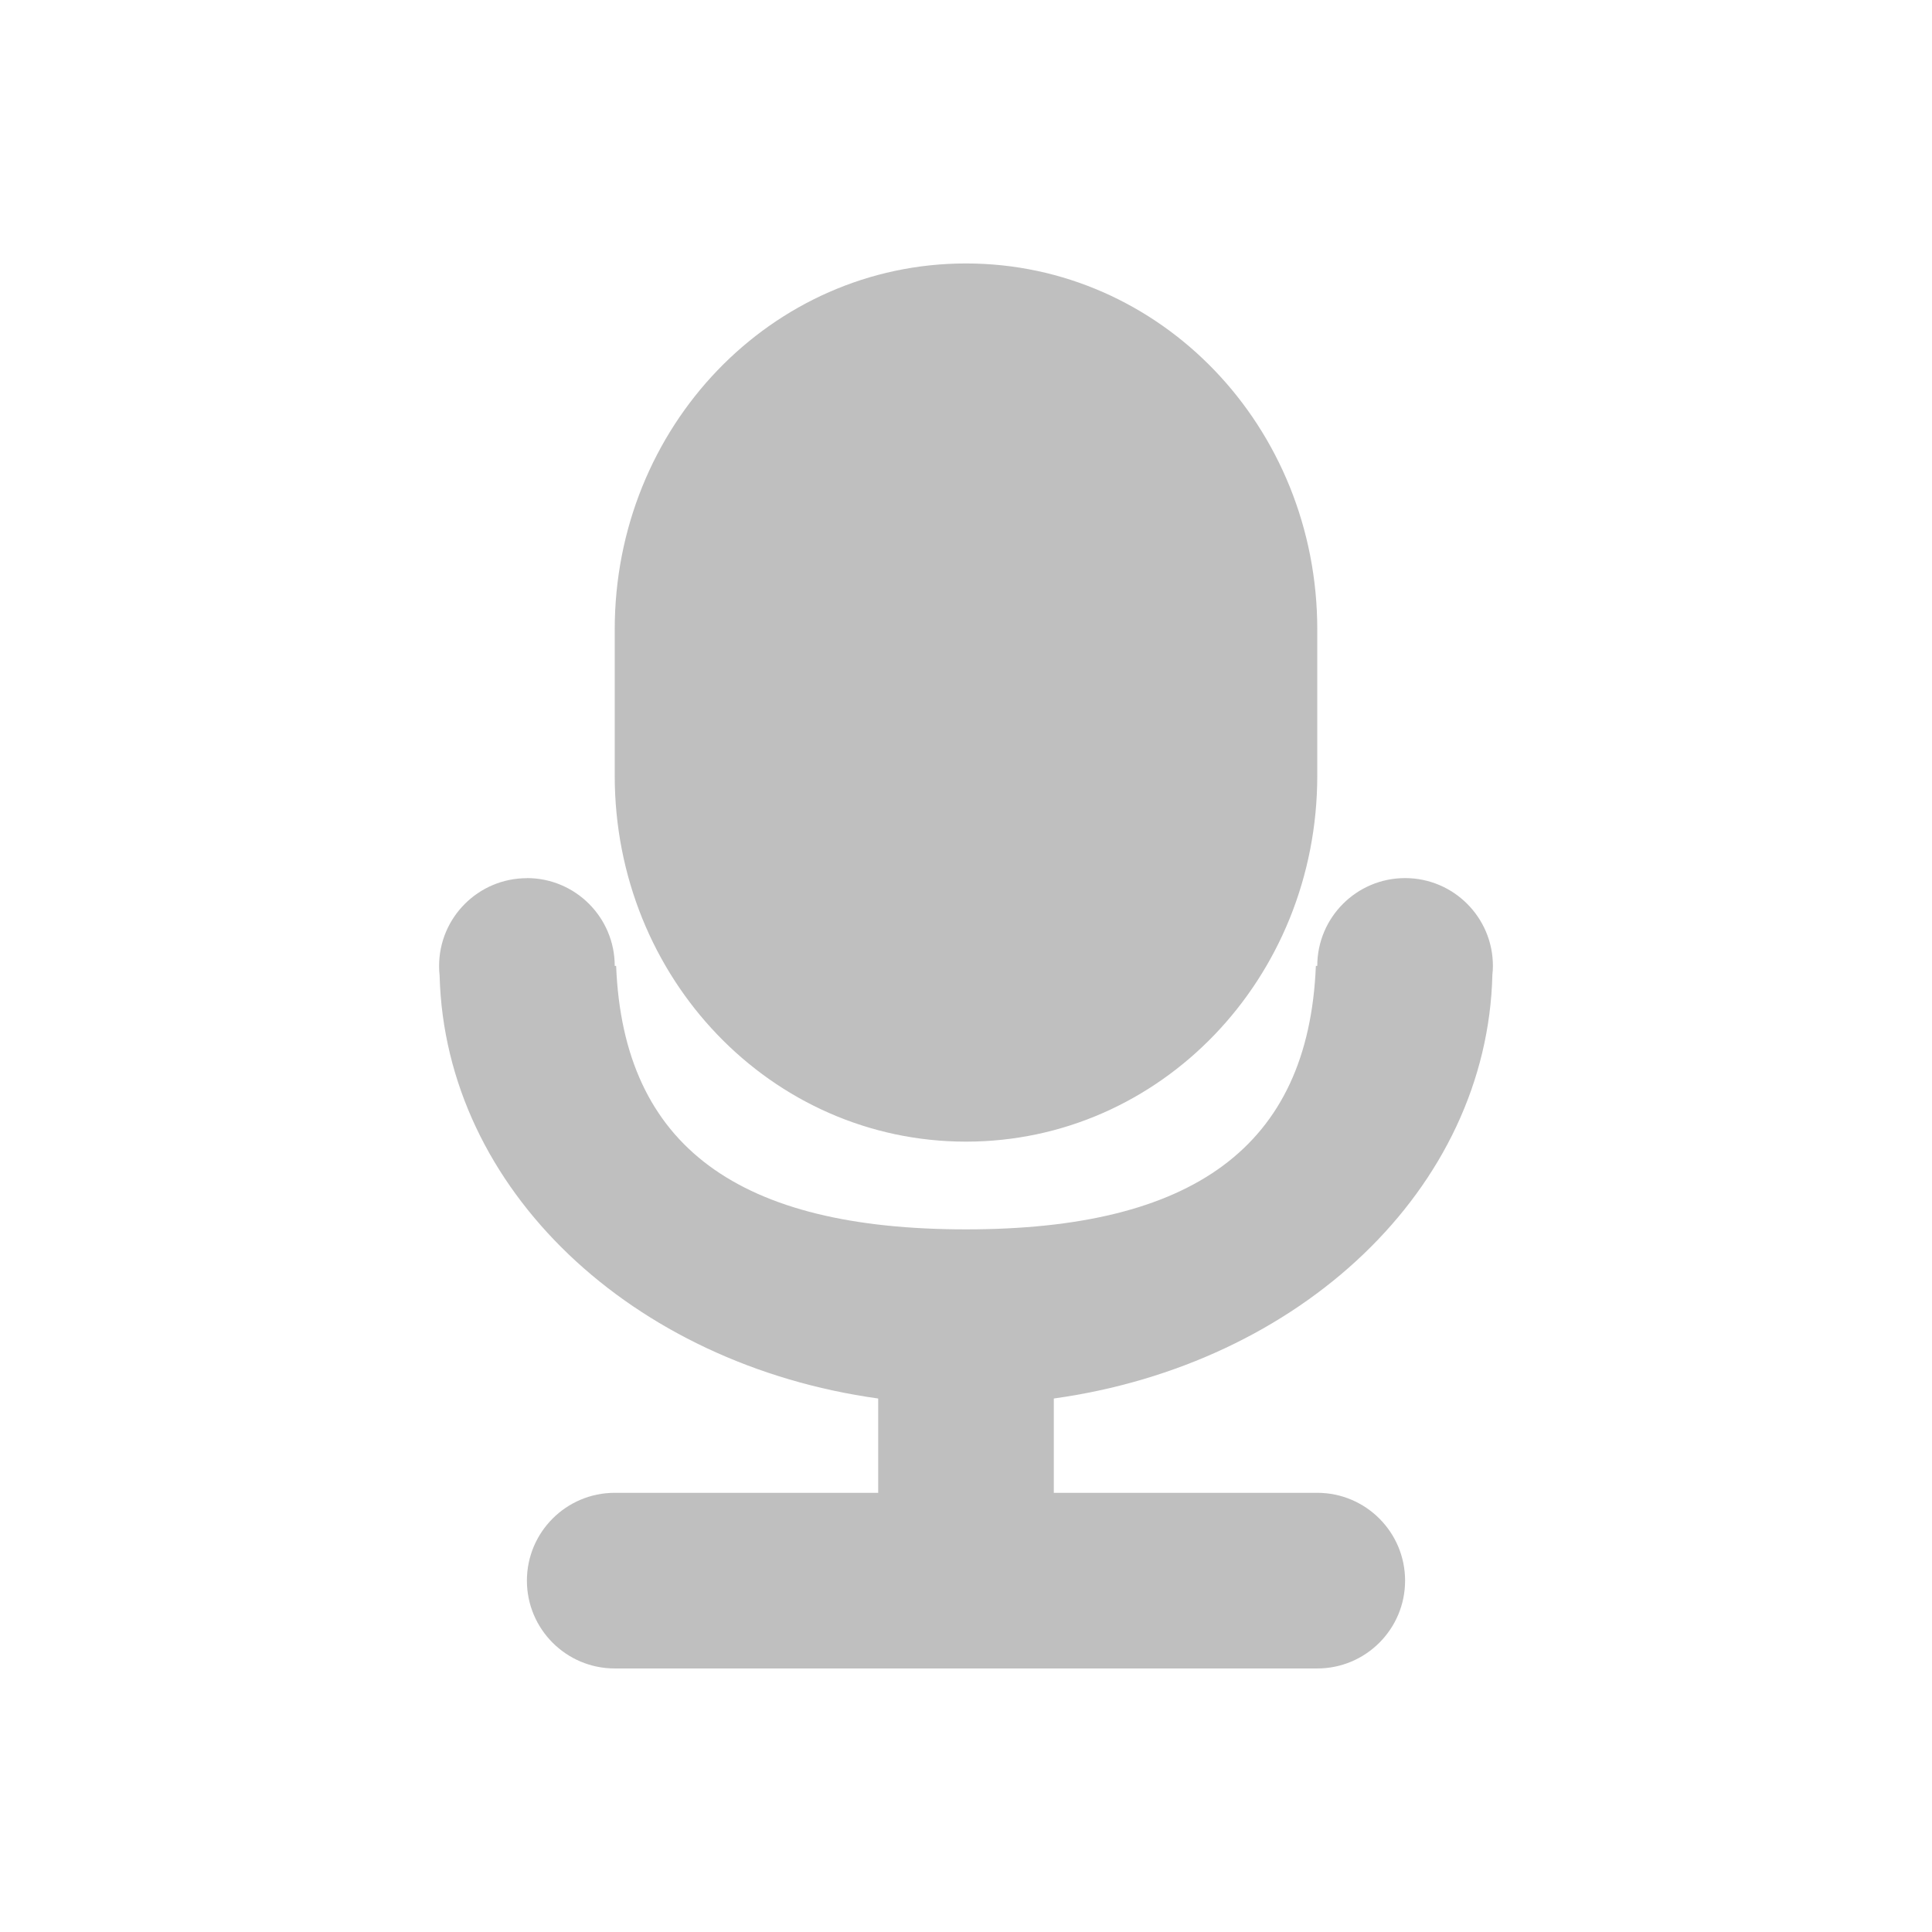 <svg width="22" height="22" version="1.1" xmlns="http://www.w3.org/2000/svg">
  <defs>
    <style id="current-color-scheme" type="text/css">.ColorScheme-Text { color:#282828; } .ColorScheme-Highlight { color:#458588; } .ColorScheme-NeutralText { color:#fe8019; } .ColorScheme-PositiveText { color:#689d6a; } .ColorScheme-NegativeText { color:#fb4934; }</style>
  </defs>
  <path class="ColorScheme-Text" d="m11 3c-2.216 0-4 1.859-4 4.168v1.664c0 2.309 1.784 4.168 4 4.168 2.216 0 4-1.859 4-4.168v-1.664c0-2.309-1.784-4.168-4-4.168zm-5 7c-0.552 0-1 0.448-1 1-1.05e-4 0.037 0.002 0.074 0.006 0.111 0.064 2.435 2.193 4.425 4.994 4.814v1.074h-3c-0.552 0-1 0.448-1 1s0.448 1 1 1h8c0.552 0 1-0.448 1-1s-0.448-1-1-1h-3v-1.074c2.805-0.39 4.936-2.387 4.994-4.826 0.004-0.033 0.006-0.066 0.006-0.1 0-0.552-0.448-1-1-1s-1 0.448-1 1h-0.016c-0.084 2.068-1.411 3-3.984 3-2.574 0-3.901-0.932-3.984-3h-0.016c0-0.552-0.448-1-1-1z" fill="currentColor" opacity=".3"/>
</svg>
